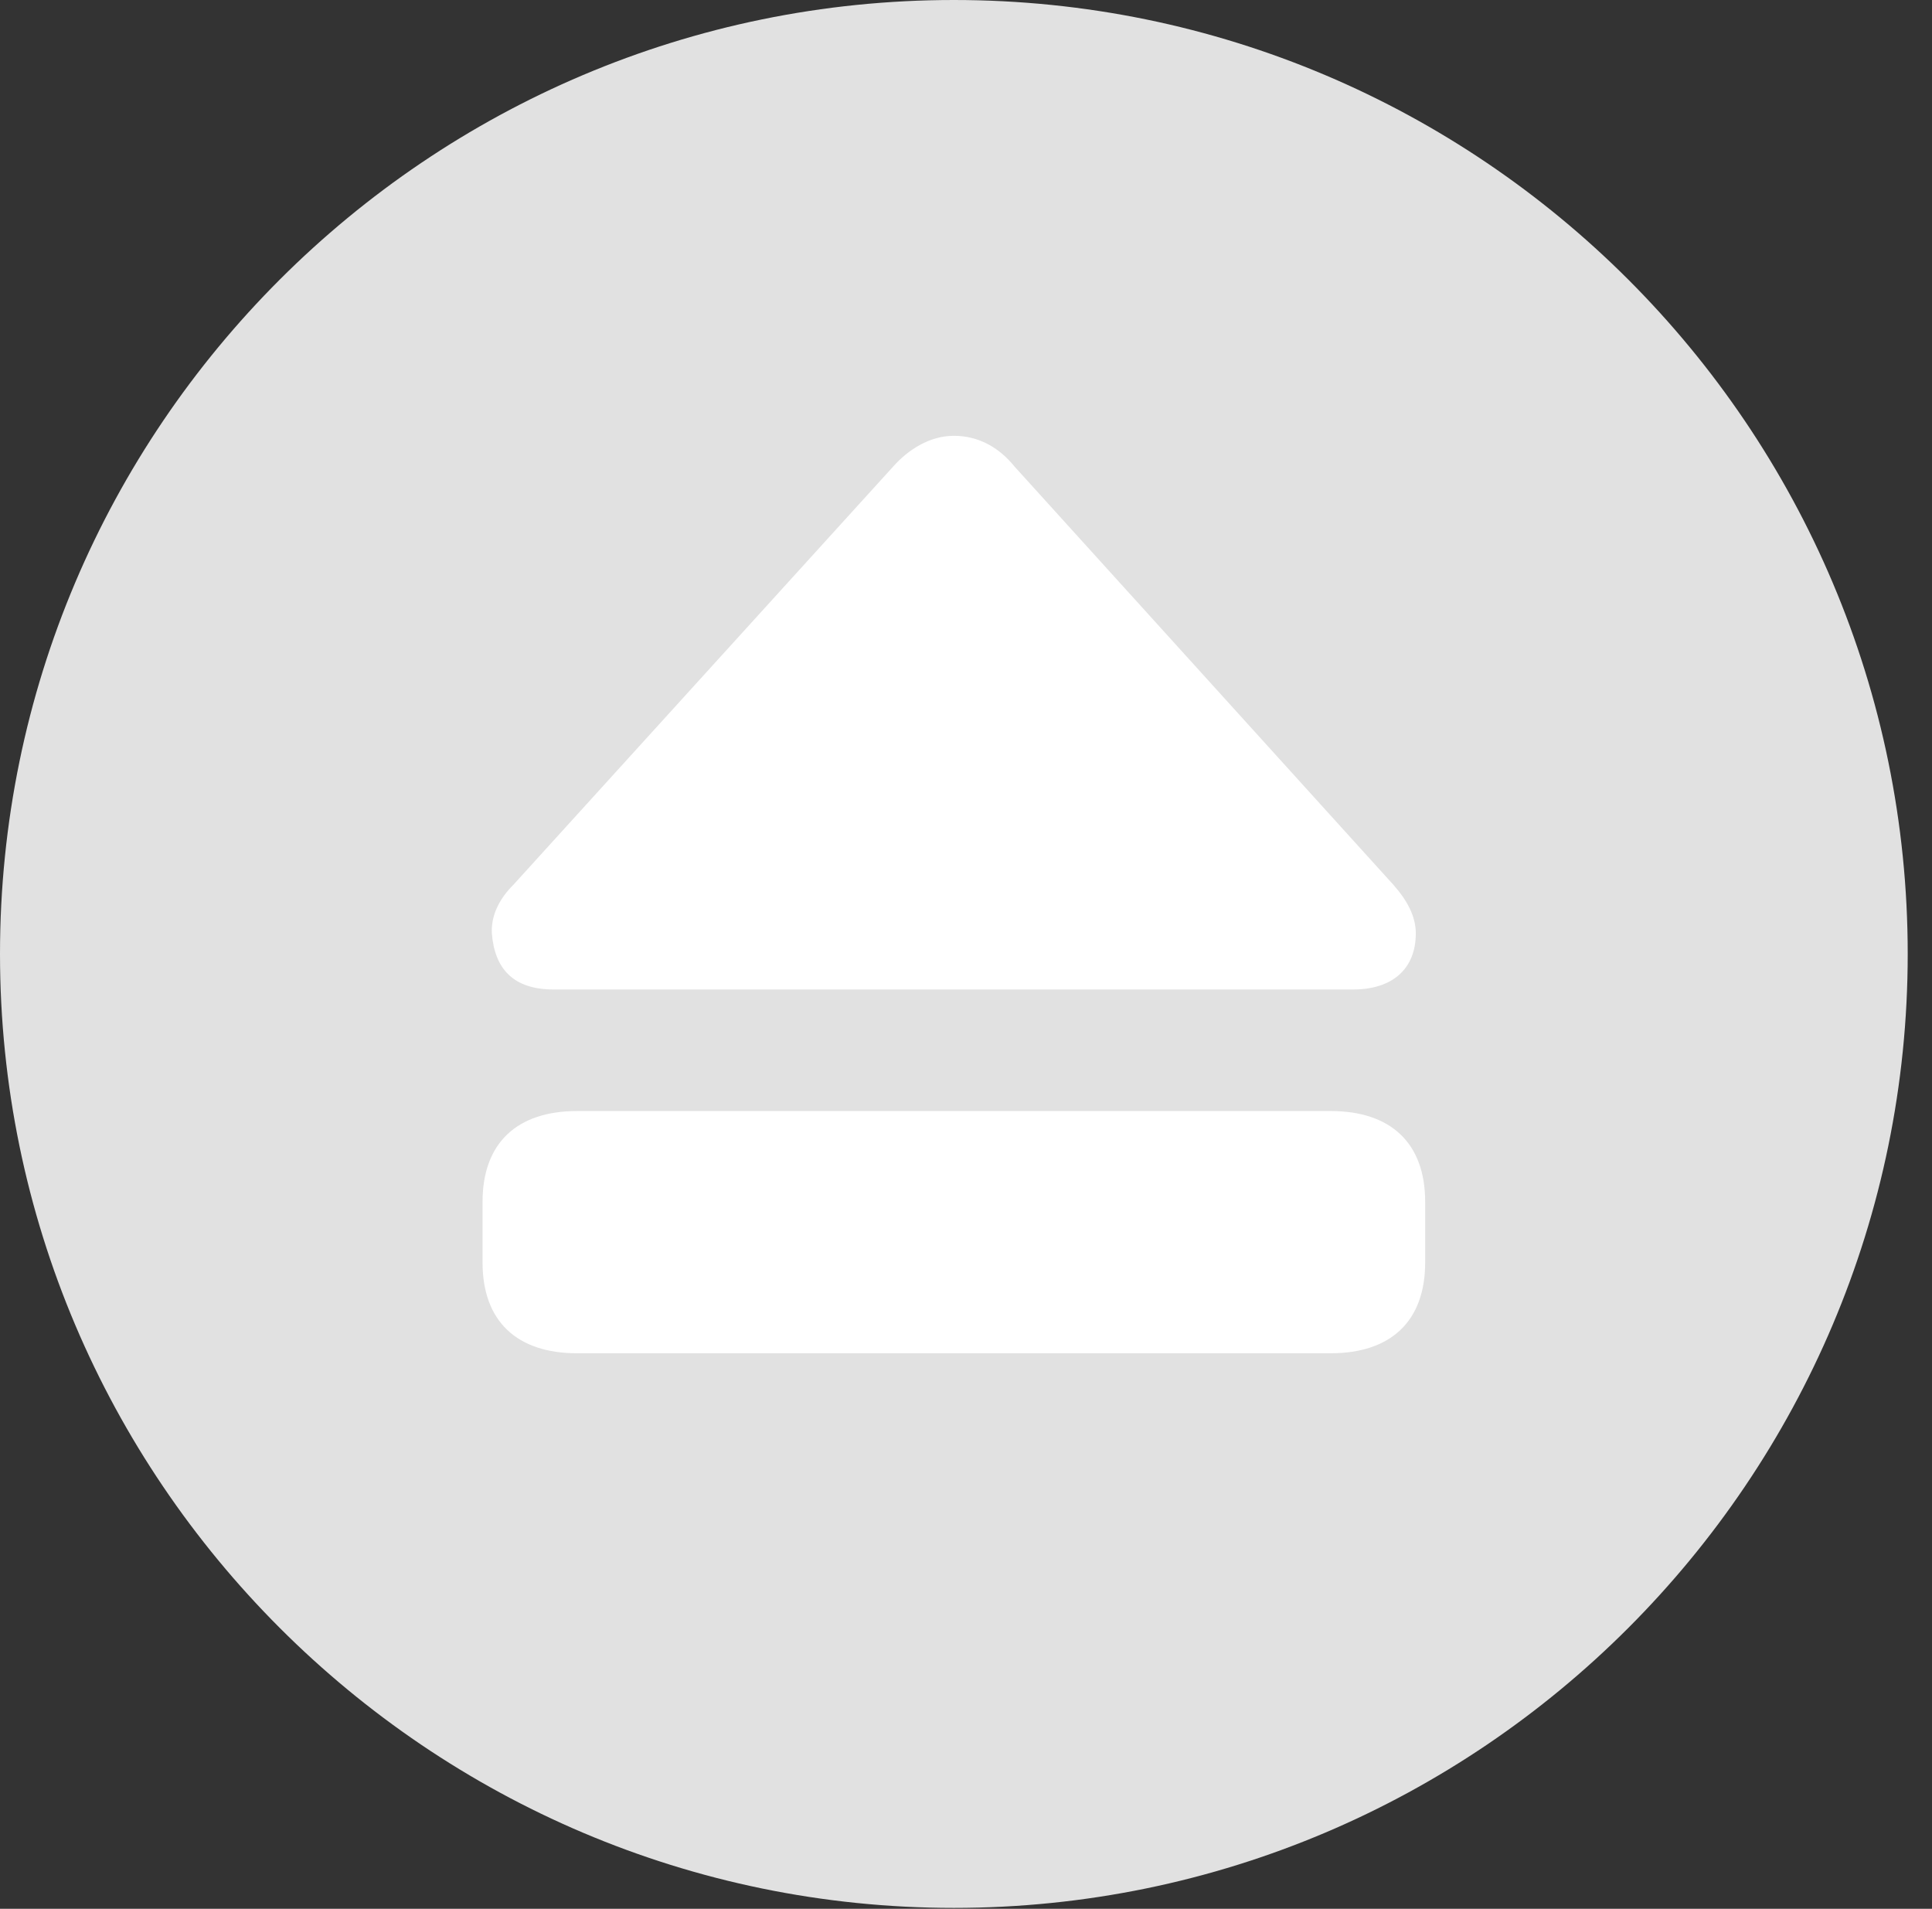 <?xml version="1.0" encoding="UTF-8"?>
<!--Generator: Apple Native CoreSVG 326-->
<!DOCTYPE svg
PUBLIC "-//W3C//DTD SVG 1.1//EN"
       "http://www.w3.org/Graphics/SVG/1.1/DTD/svg11.dtd">
<svg version="1.1" xmlns="http://www.w3.org/2000/svg" xmlns:xlink="http://www.w3.org/1999/xlink" viewBox="0 0 28.246 27.904">
 <rect x="0" y="0" width="28.246" height="27.904" fill="#333333" stroke="none"/>
 <g>
  <rect height="27.904" opacity="0" width="28.246" x="0" y="0"/>
  <path d="M13.945 27.891C21.643 27.891 27.891 21.629 27.891 13.945C27.891 6.248 21.643 0 13.945 0C6.262 0 0 6.248 0 13.945C0 21.629 6.262 27.891 13.945 27.891Z" fill="white" fill-opacity="0.85"/>
  <path d="M8.436 19.783C7.561 19.783 7.055 19.318 7.055 18.457L7.055 17.568C7.055 16.707 7.561 16.242 8.436 16.242L19.455 16.242C20.33 16.242 20.836 16.707 20.836 17.568L20.836 18.457C20.836 19.318 20.33 19.783 19.455 19.783ZM8.094 14.465C7.506 14.465 7.232 14.164 7.191 13.645C7.178 13.398 7.287 13.152 7.506 12.934L13.057 6.822C13.275 6.576 13.59 6.371 13.945 6.371C14.301 6.371 14.602 6.535 14.834 6.822L20.371 12.934C20.576 13.166 20.699 13.398 20.699 13.645C20.699 14.164 20.357 14.465 19.783 14.465Z" fill="white"/>
 </g>
</svg>
